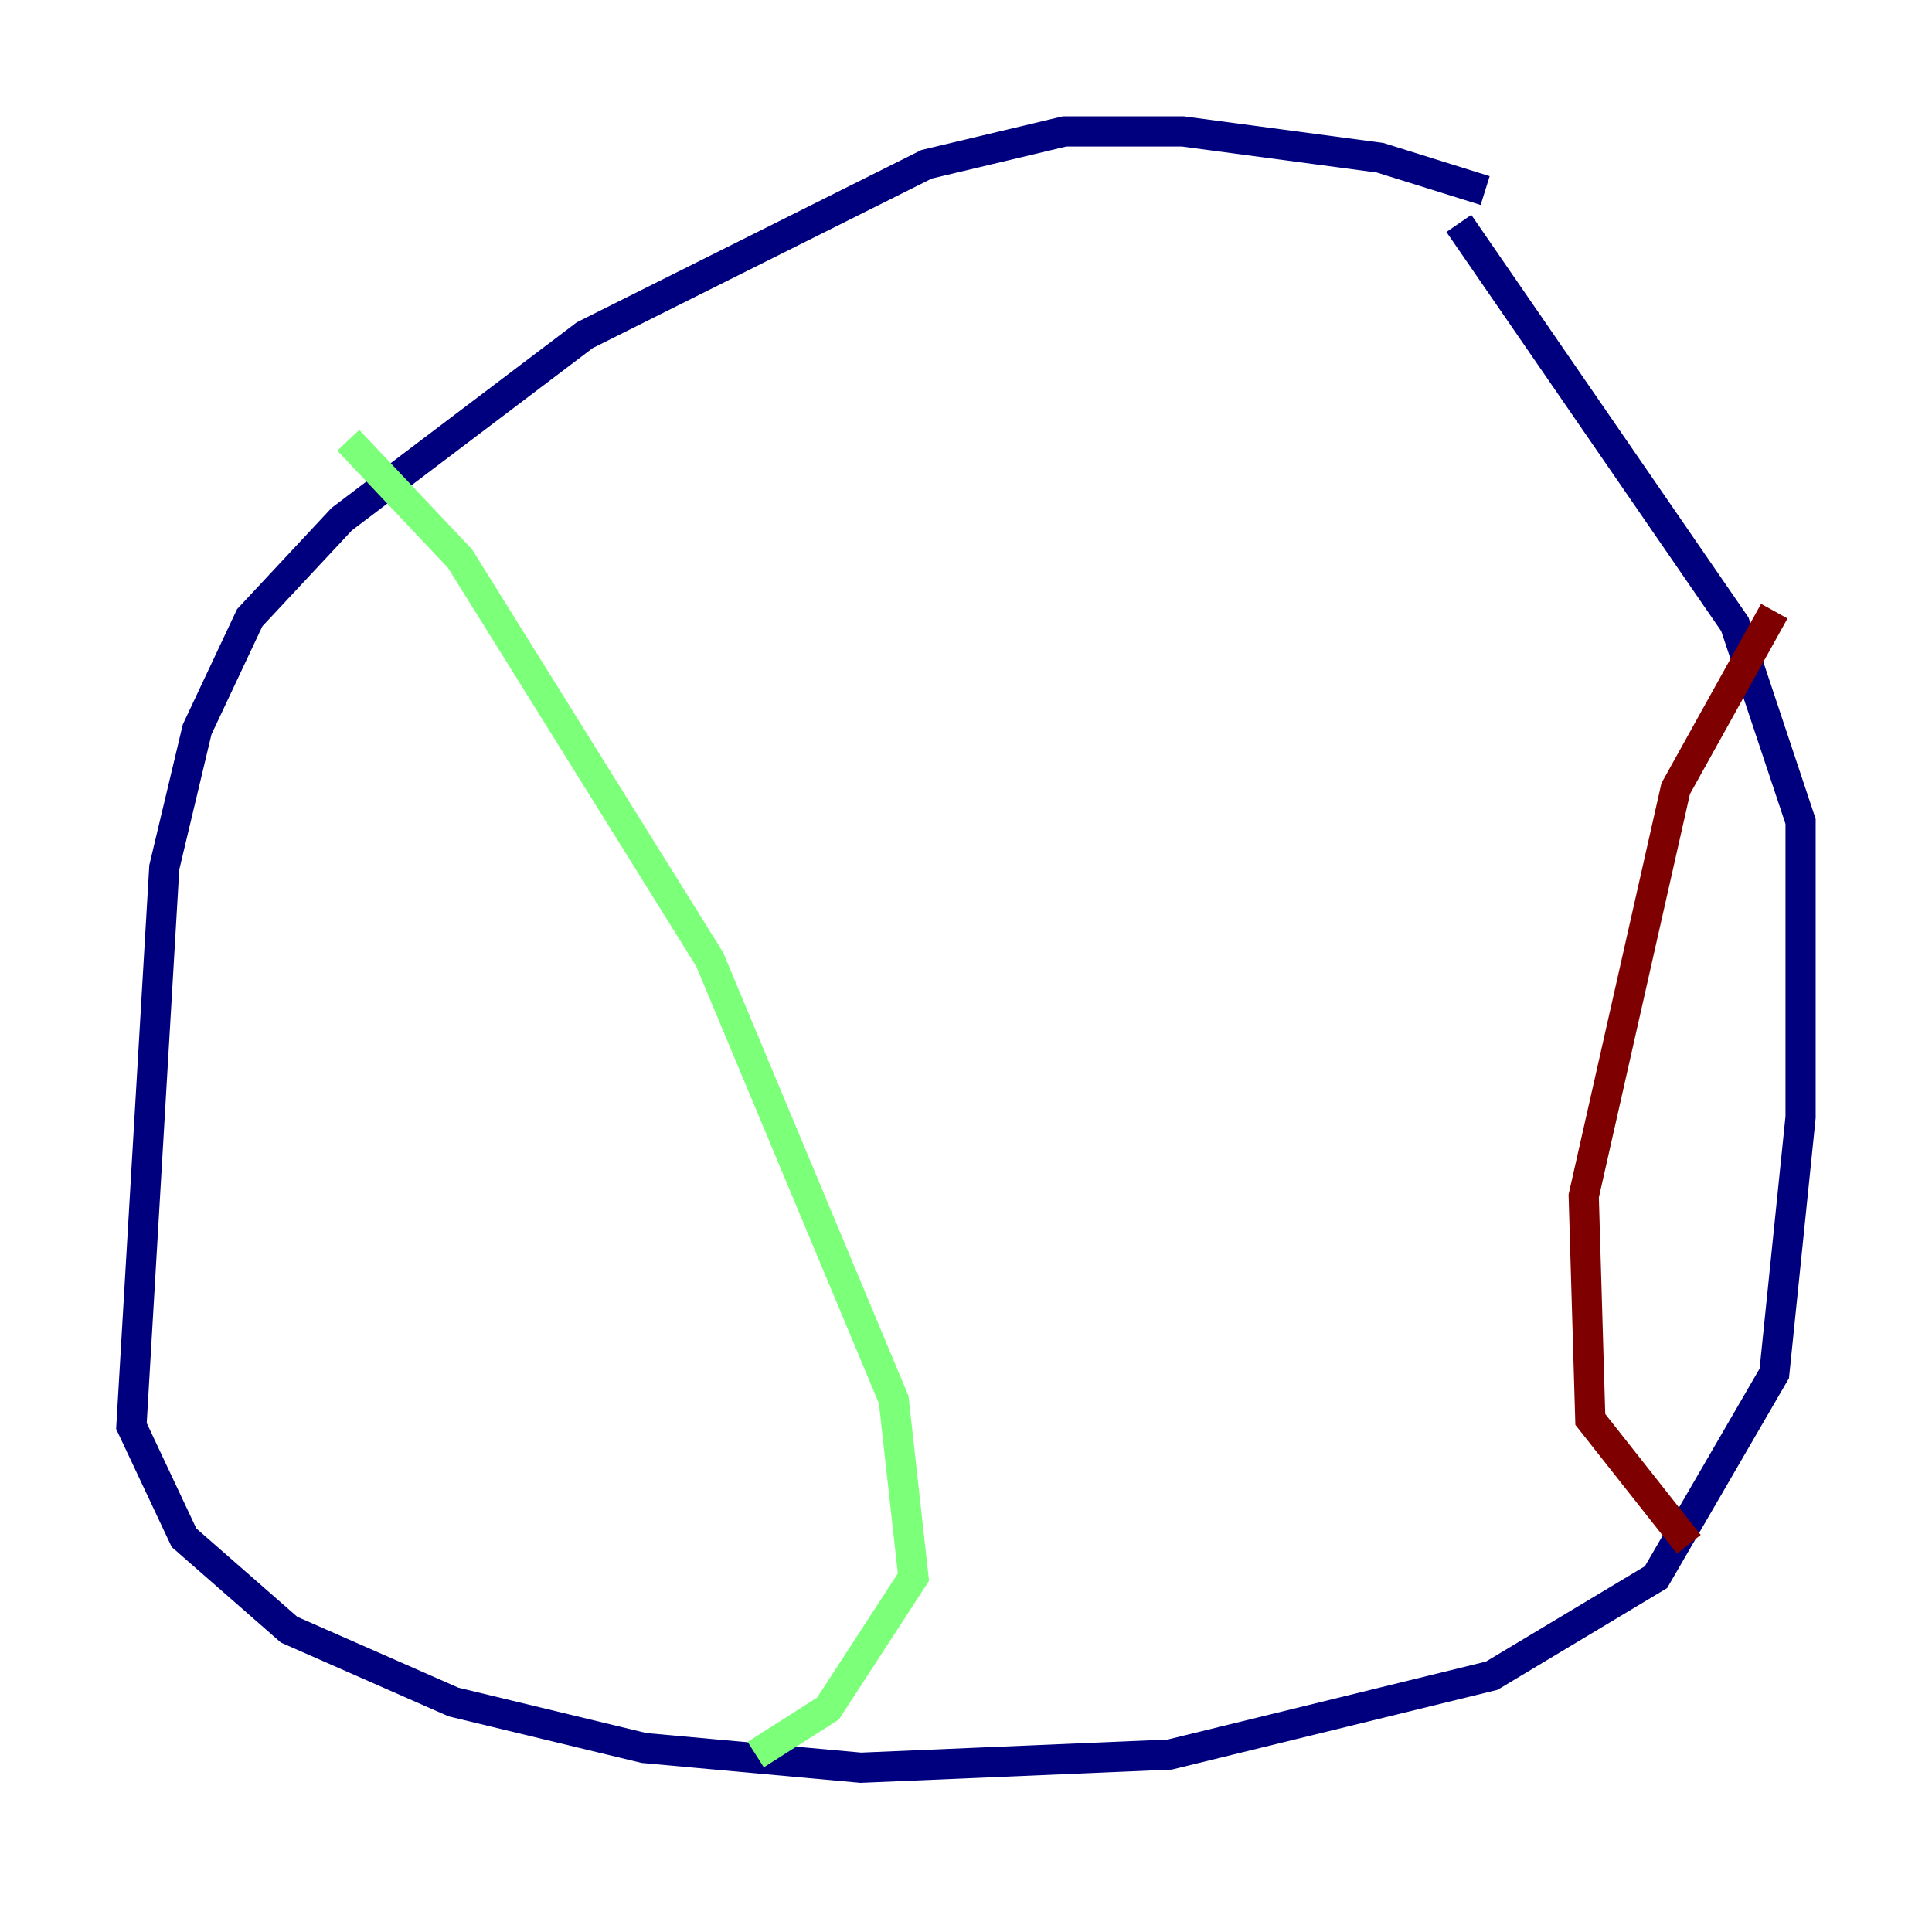 <?xml version="1.0" encoding="utf-8" ?>
<svg baseProfile="tiny" height="128" version="1.2" viewBox="0,0,128,128" width="128" xmlns="http://www.w3.org/2000/svg" xmlns:ev="http://www.w3.org/2001/xml-events" xmlns:xlink="http://www.w3.org/1999/xlink"><defs /><polyline fill="none" points="98.395,12.626 91.429,10.449 78.367,8.707 70.531,8.707 61.388,10.884 38.748,22.204 22.64,34.395 16.544,40.925 13.061,48.327 10.884,57.469 8.707,94.476 12.191,101.878 19.157,107.973 30.041,112.762 42.667,115.809 57.034,117.116 77.497,116.245 98.83,111.02 109.714,104.49 117.551,90.993 119.293,74.014 119.293,54.422 114.939,41.361 96.653,14.803" stroke="#00007f" stroke-width="2" /><polyline fill="none" points="23.075,29.17 30.476,37.007 47.02,63.565 59.211,92.735 60.517,104.49 54.857,113.197 50.068,116.245" stroke="#7cff79" stroke-width="2" /><polyline fill="none" points="117.551,40.49 111.02,52.245 104.925,79.238 105.361,94.041 111.891,102.313" stroke="#7f0000" stroke-width="2" /></svg>